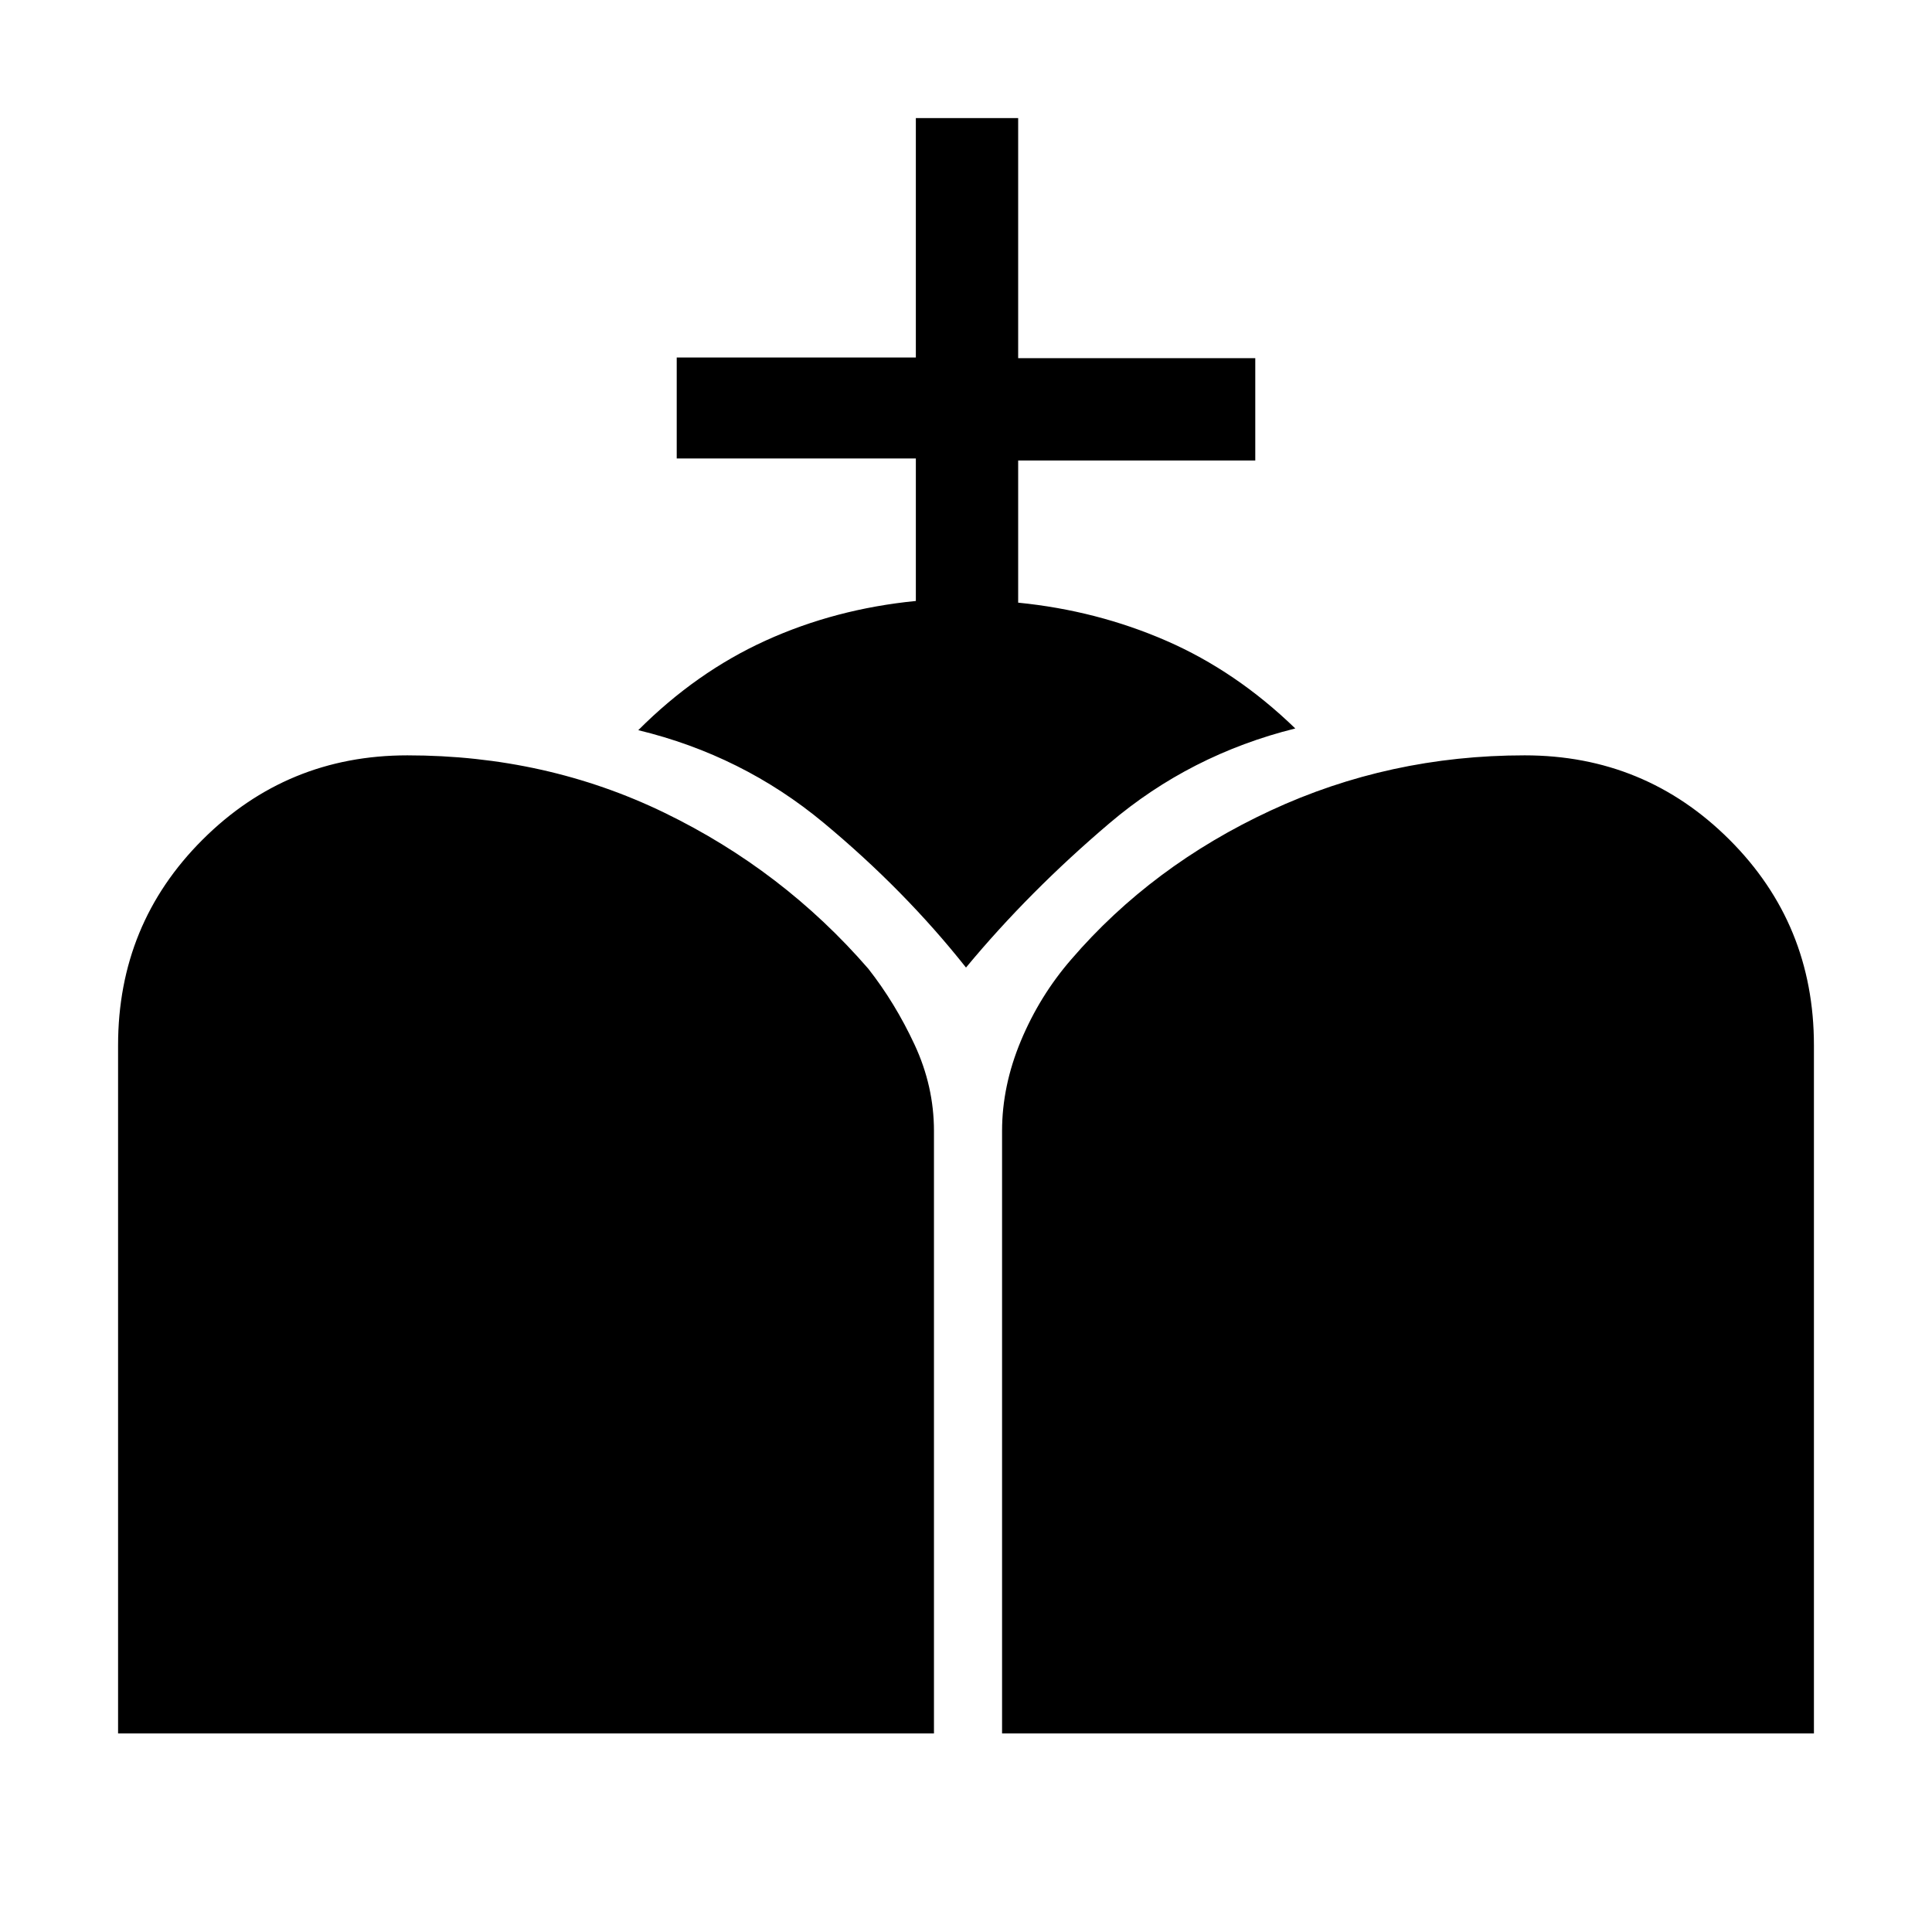 <svg xmlns="http://www.w3.org/2000/svg" height="40" viewBox="0 -960 960 960" width="40"><path d="M497.92-98.67v-299.35q0-22.39 9.35-44.79 9.35-22.39 25.01-40.45 40.05-46.56 99.07-73.98 59.01-27.43 126.24-27.43 59.78 0 101.76 41.9 41.98 41.9 41.98 102.18v341.92H497.92Zm-439.25 0v-341.92q0-60.28 41.98-102.18 41.98-41.9 101.76-41.9 68.97 0 127.81 28.55 58.83 28.56 101.22 77.46 13.33 16.97 22.98 37.69 9.66 20.71 9.66 42.95v299.35H58.67Zm396.41-562.71v-70.8H336.26v-50.18h118.82v-118.97h50.84v119.3h117.82v50.85H505.92v70.64q39.05 3.87 73.71 18.98 34.65 15.11 63.99 43.53-52.21 13-92.3 47.06-40.09 34.05-71.32 71.74-30.46-38.46-70.76-71.94-40.29-33.47-92.09-46.01 28.82-28.87 63.39-44.56 34.56-15.7 74.54-19.64Z"/></svg>